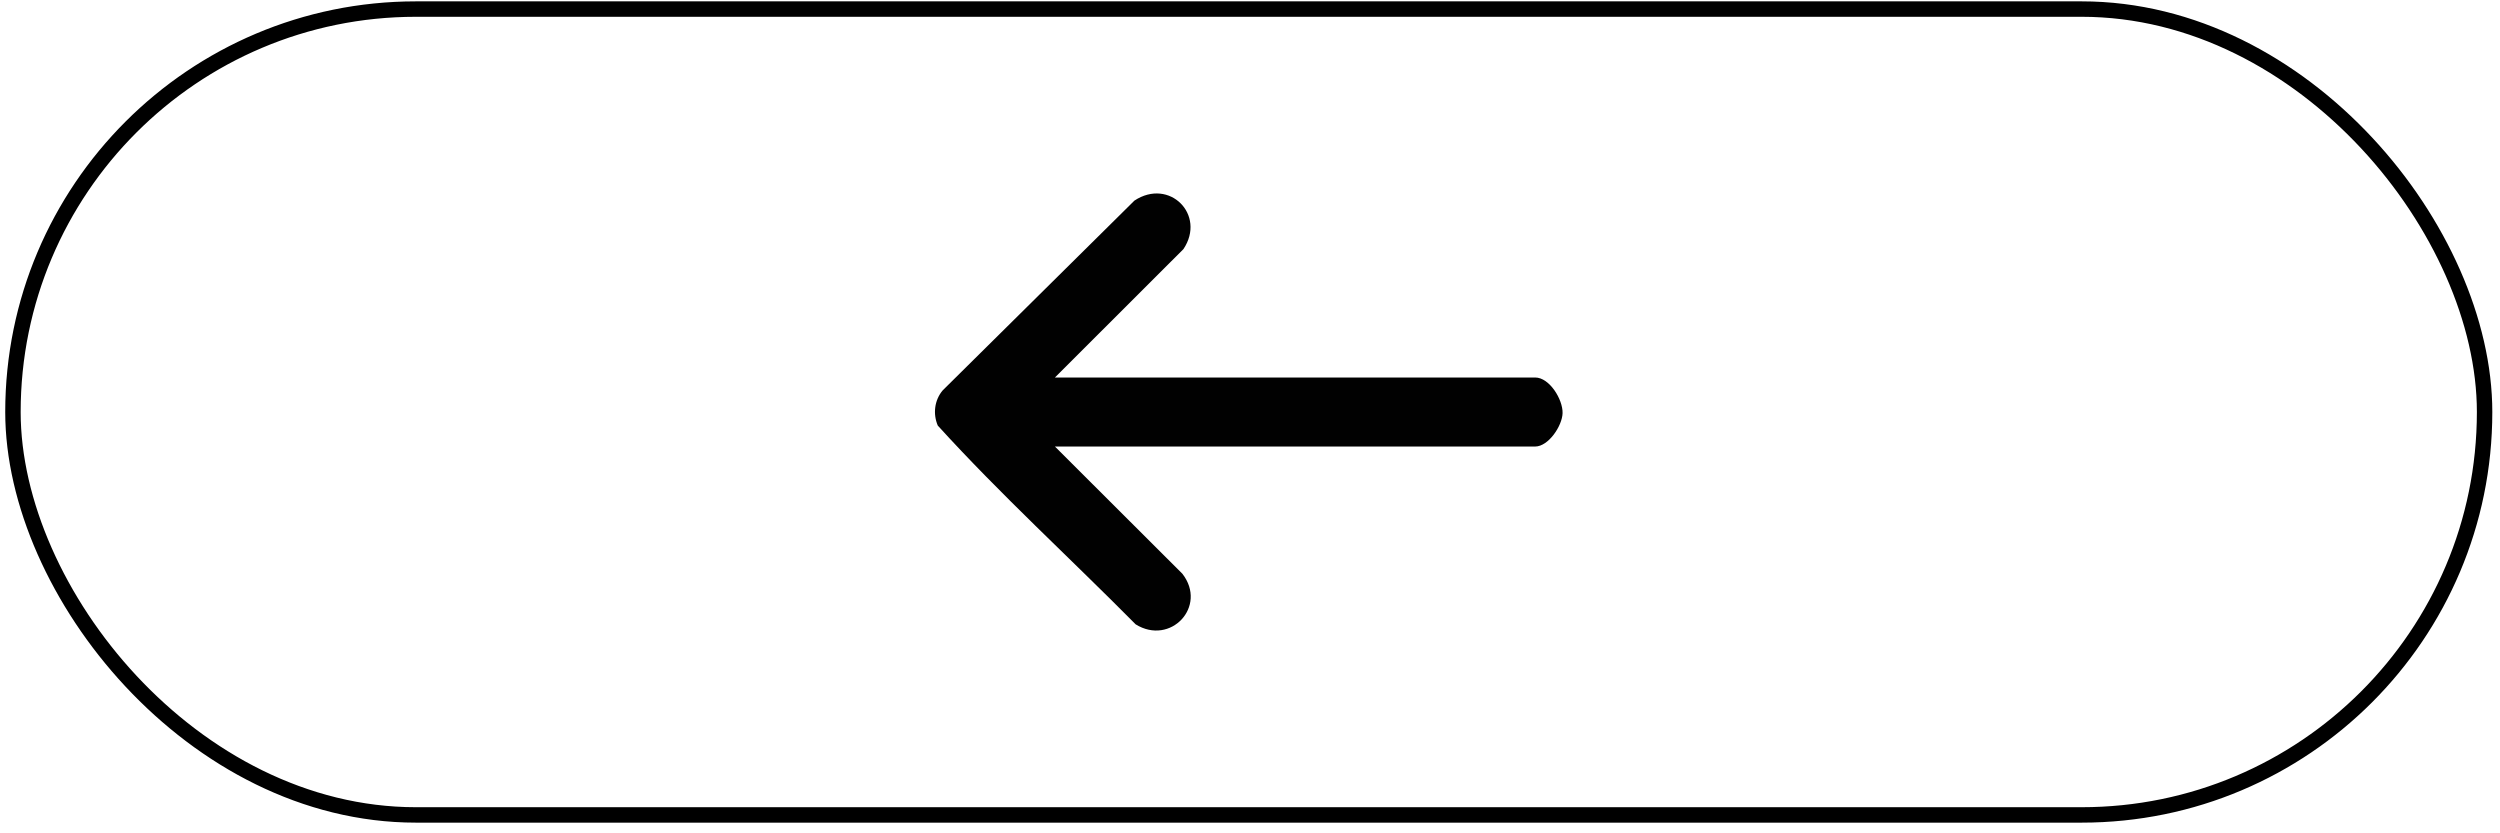 <svg width="162" height="54" viewBox="0 0 162 54" fill="none" xmlns="http://www.w3.org/2000/svg">
<path d="M68.359 28.935H99.479C100.339 28.935 101.234 27.596 101.255 26.768C101.276 25.886 100.407 24.462 99.479 24.462H68.359L76.686 16.143C78.174 13.922 75.774 11.504 73.511 12.999L61.087 25.296C60.551 25.93 60.446 26.82 60.768 27.577C64.82 32.038 69.334 36.157 73.591 40.458C75.848 41.861 78.263 39.296 76.618 37.179L68.359 28.935Z" fill="#010101"/>
<rect x="0.839" y="0.588" width="160.163" height="52.219" rx="26.11" stroke="black"/>
</svg>
